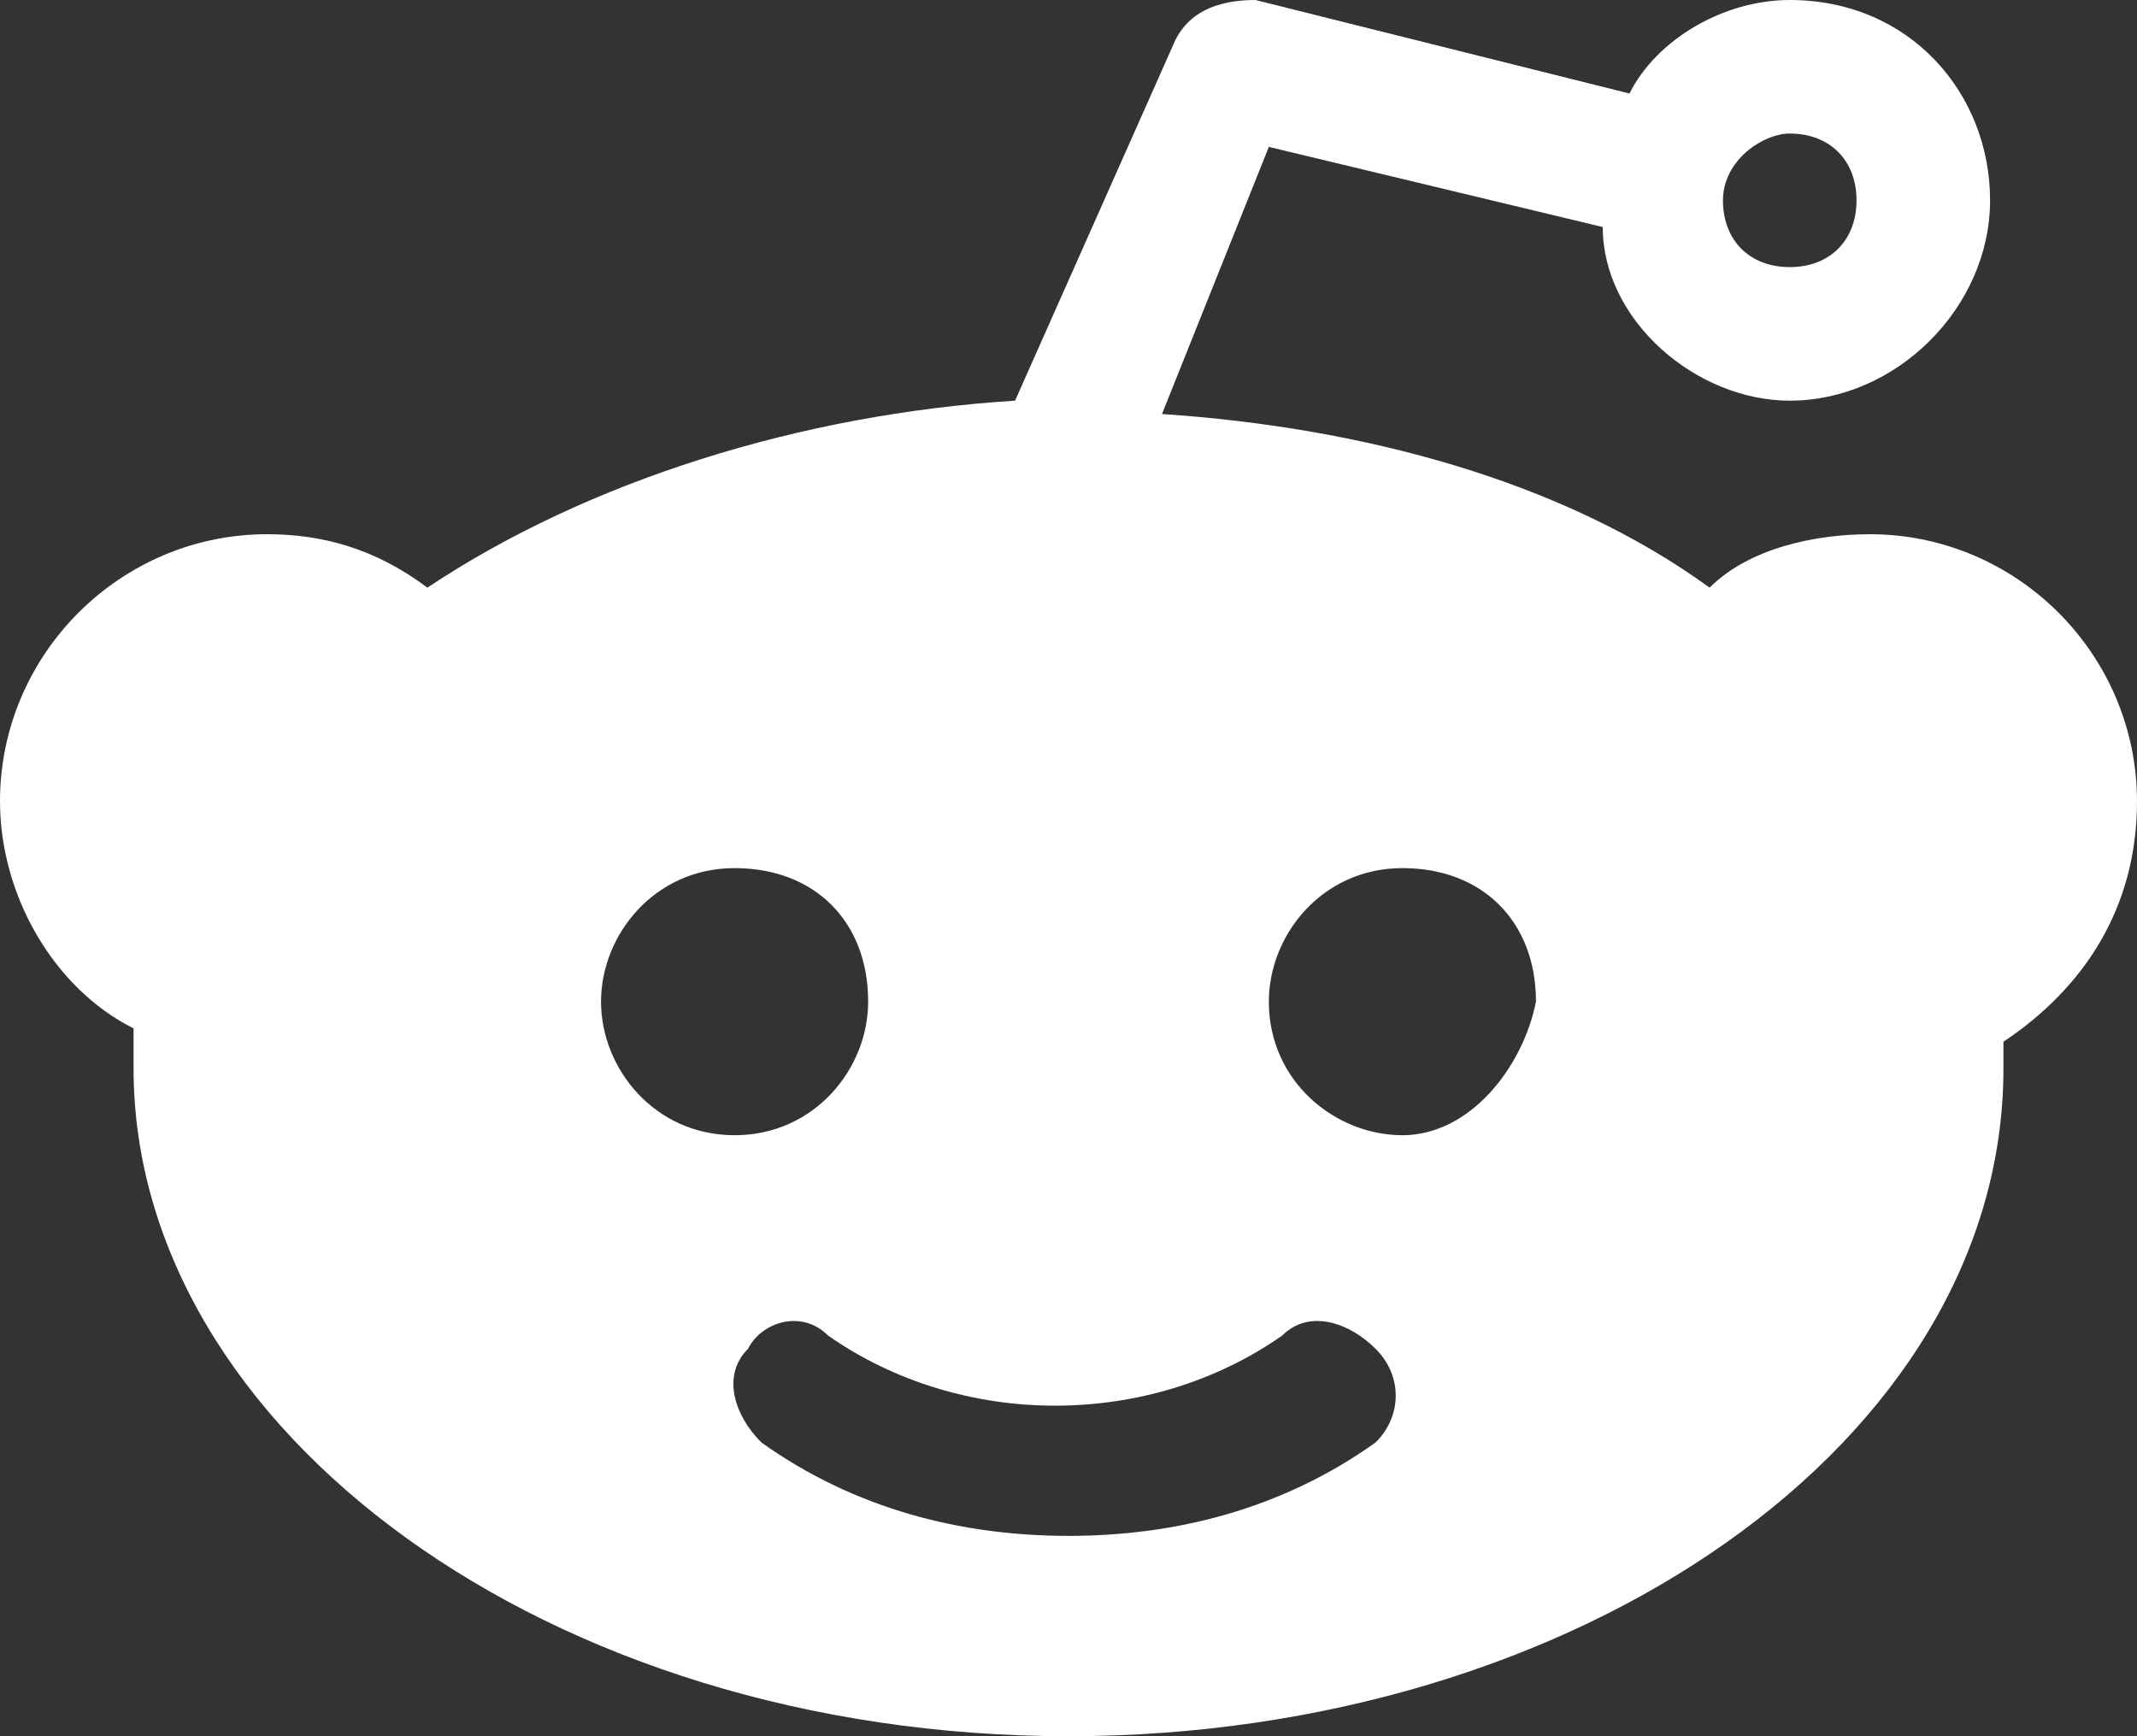 <?xml version="1.0" encoding="utf-8"?>
<!-- Generator: Adobe Illustrator 22.0.1, SVG Export Plug-In . SVG Version: 6.00 Build 0)  -->
<!DOCTYPE svg PUBLIC "-//W3C//DTD SVG 1.1//EN" "http://www.w3.org/Graphics/SVG/1.1/DTD/svg11.dtd">
<svg version="1.1" id="Capa_1" xmlns="http://www.w3.org/2000/svg" xmlns:xlink="http://www.w3.org/1999/xlink" x="0px" y="0px"
	 viewBox="0 0 16 13" style="enable-background:new 0 0 16 13;" xml:space="preserve">
<rect x="0" y="0" width="16" height="13" fill="#333333" stroke="none"/>
<style type="text/css">
	.st0{fill:#FFFFFF;}
</style>
<g>
	<g>
		<path class="st0" d="M16,6c0-1.1-0.9-2-2-2c-0.4,0-0.9,0.1-1.2,0.4c-1.1-0.8-2.6-1.2-4.1-1.3l0.8-2L12,1.7C12,2.4,12.7,3,13.4,3
			c0.8,0,1.5-0.7,1.5-1.5S14.3,0,13.4,0c-0.5,0-1,0.3-1.2,0.7L9.4,0C9.1,0,8.9,0.1,8.8,0.3L7.6,3C6,3.1,4.4,3.6,3.2,4.4
			C2.8,4.1,2.4,4,2,4C0.9,4,0,4.9,0,6c0,0.7,0.4,1.4,1,1.7C1,7.8,1,7.9,1,8c0,2.7,3.1,5,7,5c3.8,0,7-2.2,7-5c0-0.1,0-0.2,0-0.2
			C15.6,7.4,16,6.8,16,6z M13.4,1c0.3,0,0.5,0.2,0.5,0.5S13.7,2,13.4,2c-0.3,0-0.5-0.2-0.5-0.5S13.2,1,13.4,1z M4.5,7.5
			c0-0.5,0.4-1,1-1s1,0.4,1,1c0,0.5-0.4,1-1,1S4.5,8,4.5,7.5z M10.3,10.8c-0.7,0.5-1.5,0.7-2.3,0.7s-1.6-0.2-2.3-0.7
			c-0.2-0.2-0.3-0.5-0.1-0.7C5.7,9.9,6,9.8,6.2,10c1,0.7,2.4,0.7,3.4,0c0.2-0.2,0.5-0.1,0.7,0.1C10.5,10.3,10.5,10.6,10.3,10.8z
			 M10.5,8.5c-0.5,0-1-0.4-1-1c0-0.5,0.4-1,1-1s1,0.4,1,1C11.4,8,11,8.5,10.5,8.5z"/>
	</g>
</g>
</svg>
